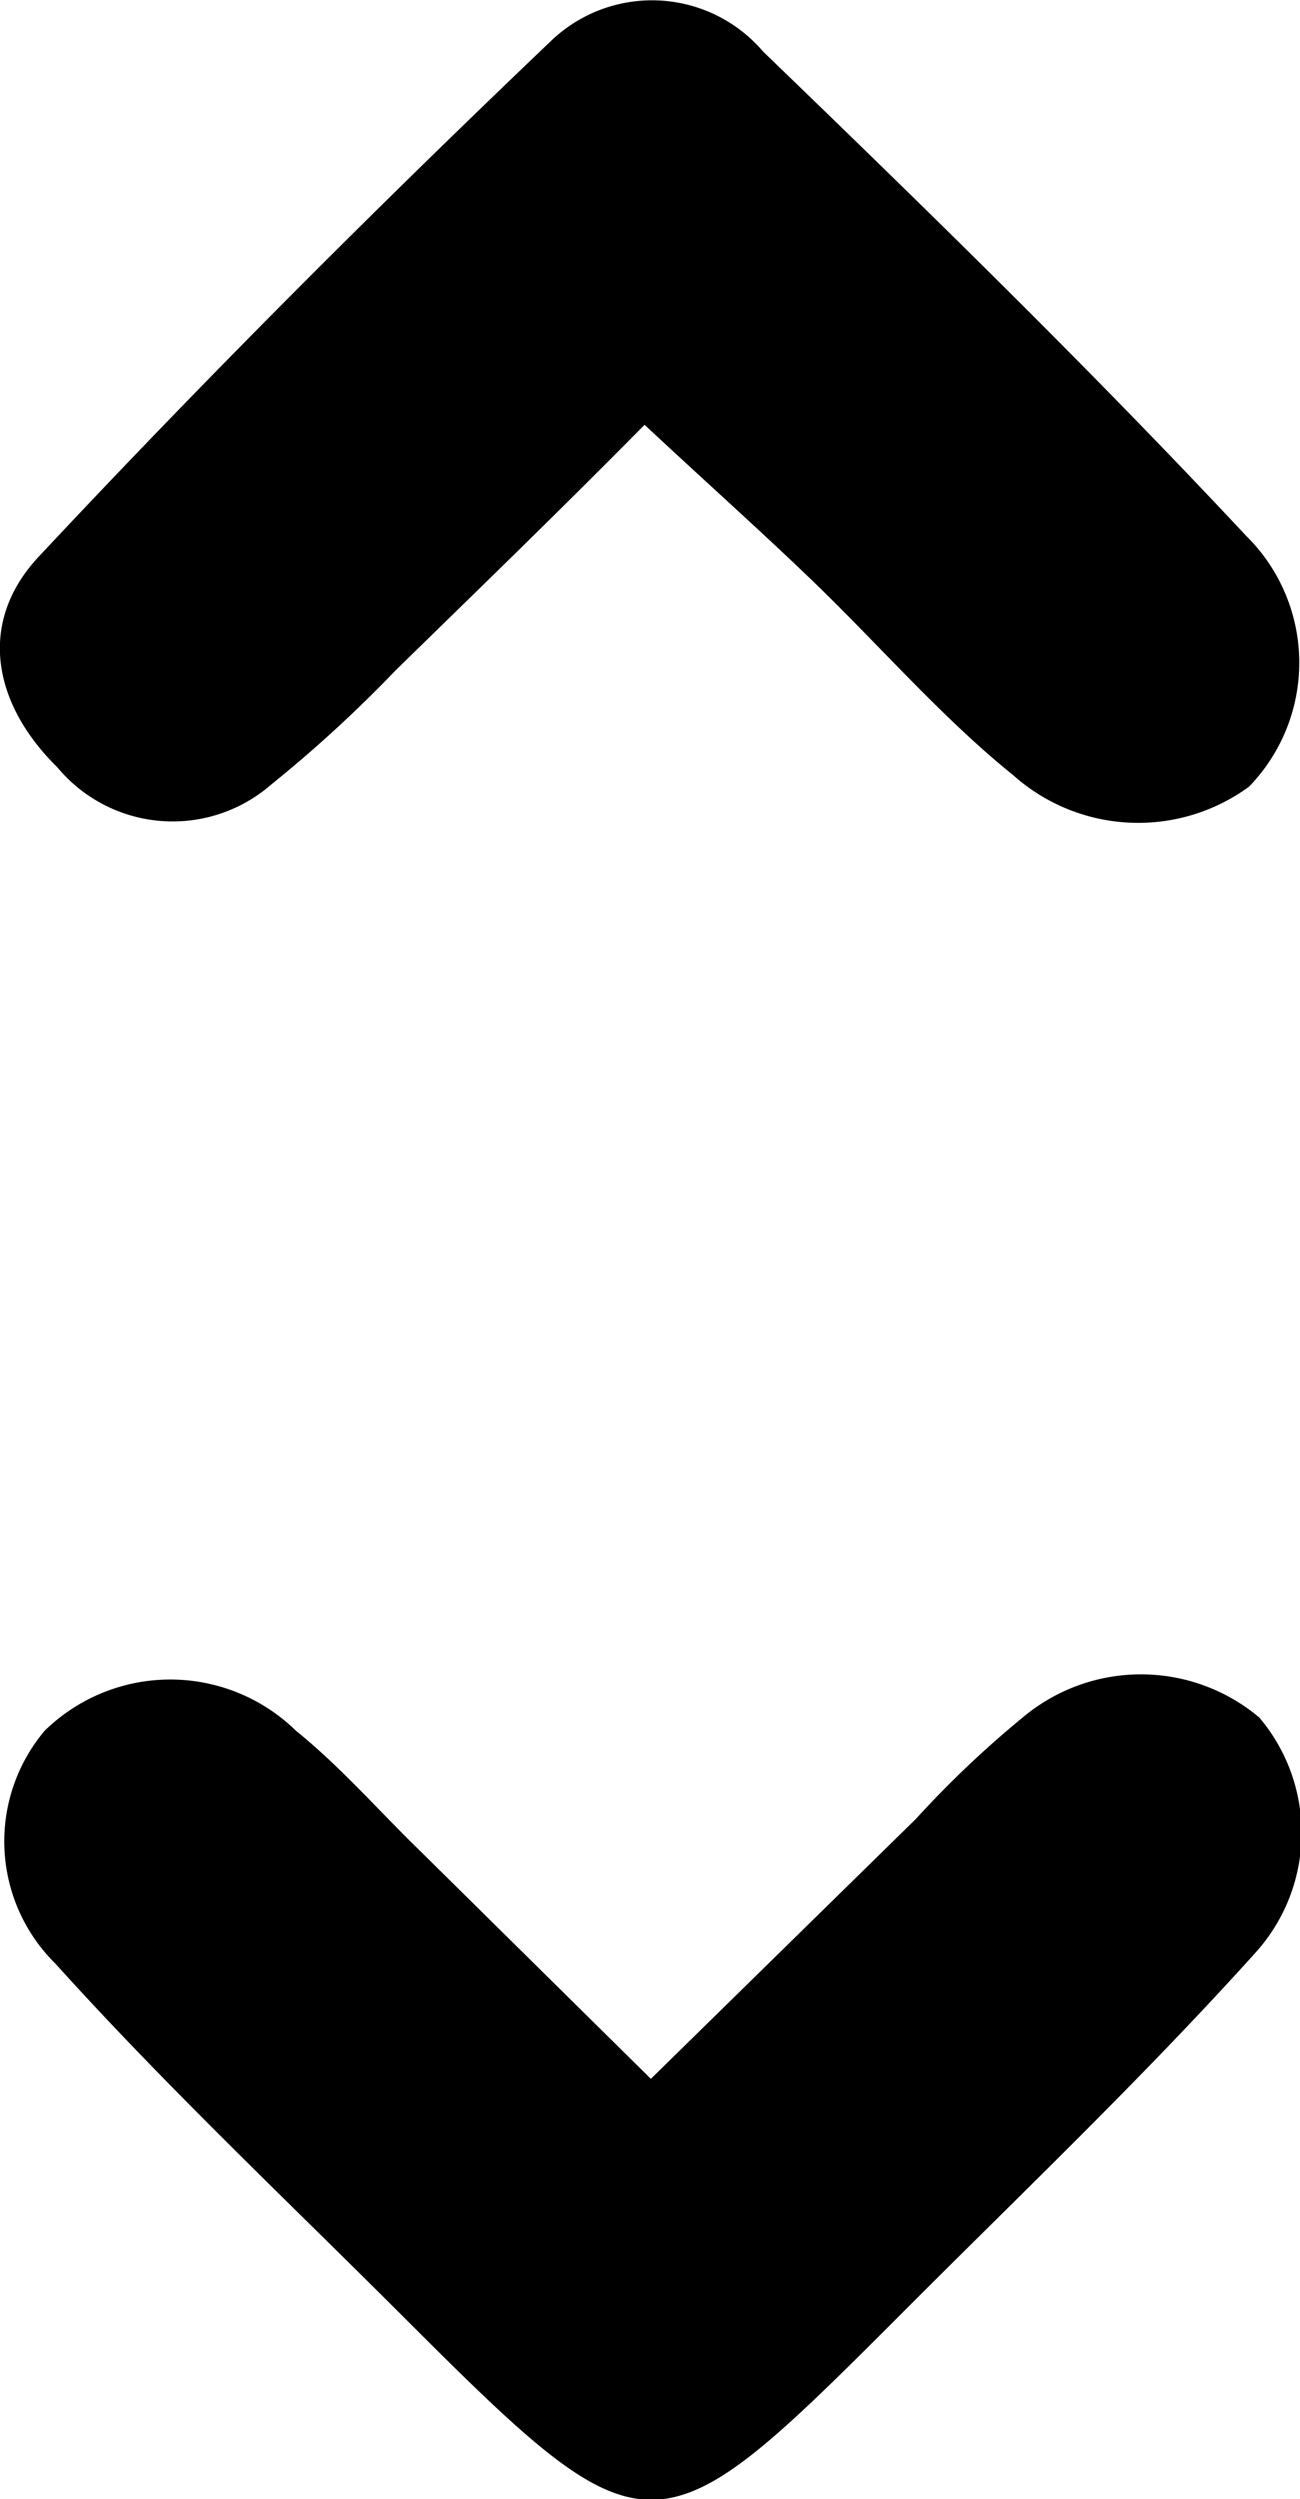 <svg xmlns="http://www.w3.org/2000/svg" viewBox="0 0 22.71 43.65"><title>Asset 1</title><g id="Layer_2" data-name="Layer 2"><g id="Layer_1-2" data-name="Layer 1"><path d="M11.37,36.31,16,31.77a17.86,17.86,0,0,1,1.9-1.8A3.21,3.21,0,0,1,22,30a3.12,3.12,0,0,1-.08,4.12c-2,2.22-4.18,4.29-6.3,6.42-4.18,4.18-4.32,4.18-8.6-.1-2-2-4.12-4-6.05-6.14a3,3,0,0,1-.19-4.07,3.14,3.14,0,0,1,4.39,0c.78.63,1.44,1.39,2.16,2.09Z"/><path d="M11.26,7.42C9.7,9,8.31,10.34,6.91,11.71a23.19,23.19,0,0,1-2.18,2A2.62,2.62,0,0,1,1,13.4C-.12,12.3-.4,10.88.67,9.73c2.89-3.09,5.88-6.08,8.94-9A2.55,2.55,0,0,1,13.33.9c2.87,2.77,5.72,5.55,8.44,8.46a3.11,3.11,0,0,1,.05,4.38,3.28,3.28,0,0,1-4.12-.2c-1.24-1-2.32-2.25-3.48-3.37C13.34,9.32,12.43,8.51,11.26,7.42Z"/></g></g></svg>